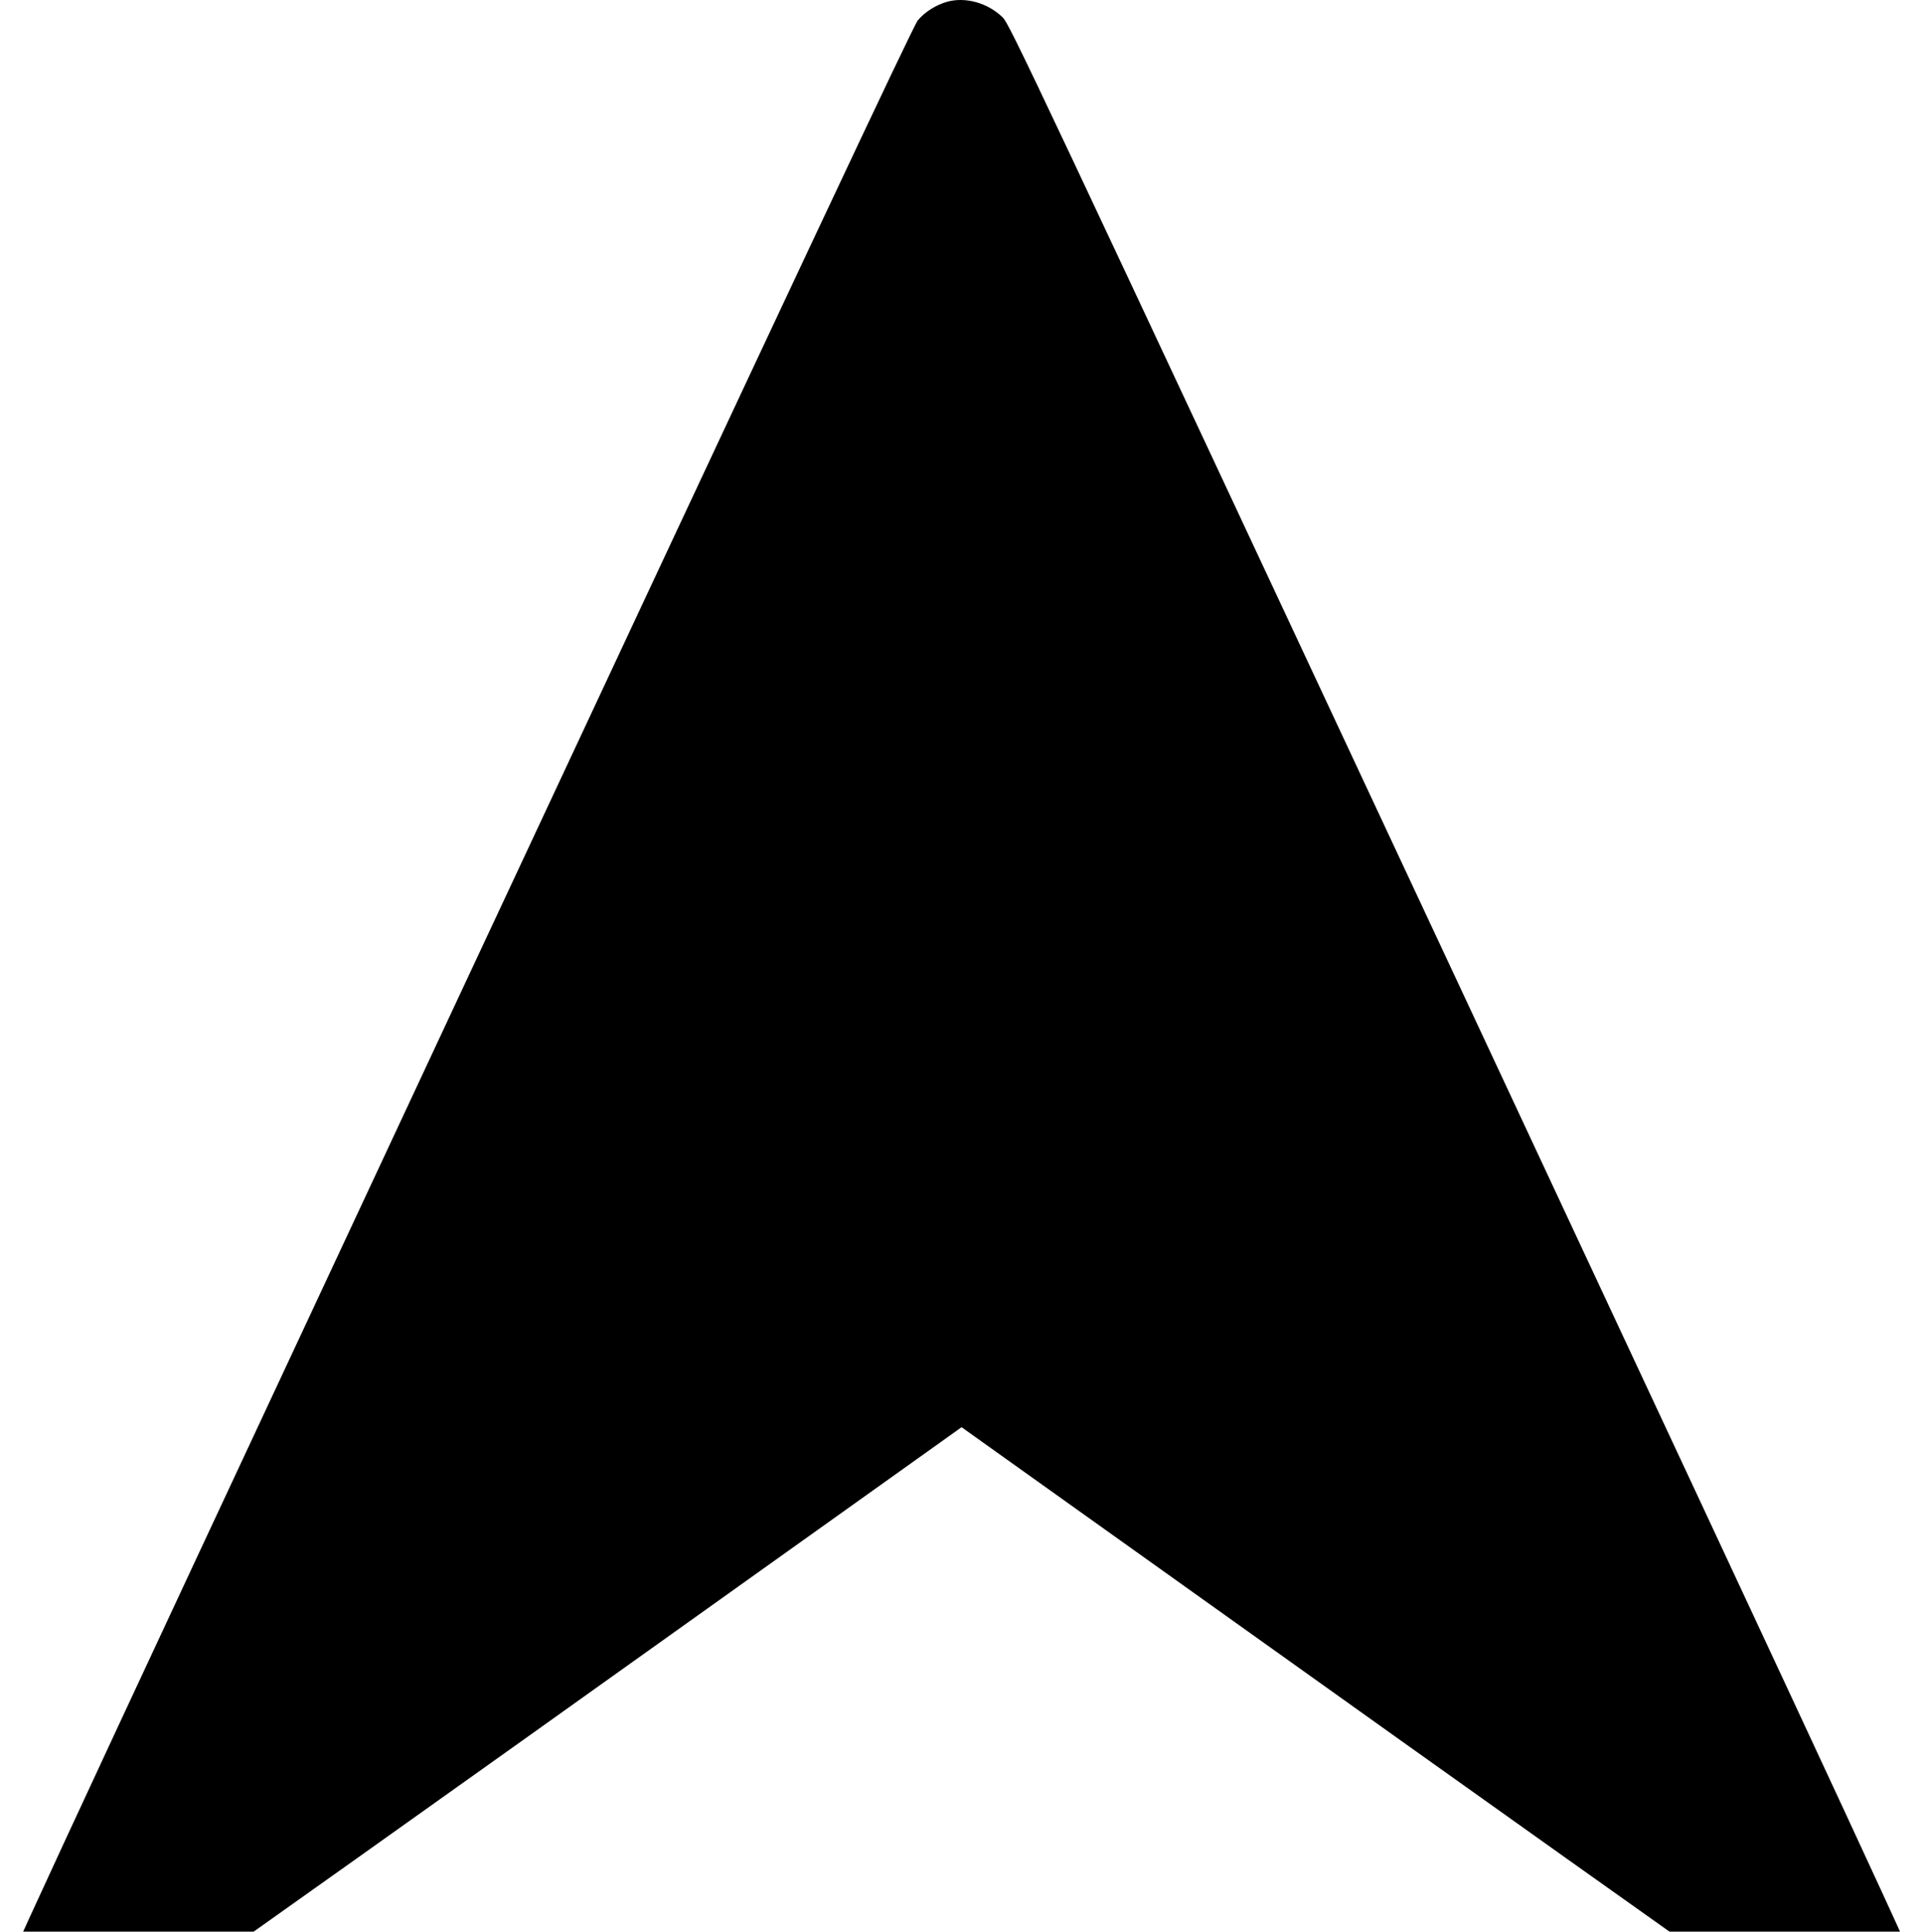 <?xml version="1.0" encoding="utf-8"?>
<!-- Generator: Adobe Illustrator 28.0.0, SVG Export Plug-In . SVG Version: 6.00 Build 0)  -->
<svg version="1.1" id="Calque_1" xmlns="http://www.w3.org/2000/svg" xmlns:xlink="http://www.w3.org/1999/xlink" x="0px" y="0px"
	 viewBox="0 0 1216.6 1222.2" style="enable-background:new 0 0 1216.6 1222.2;" xml:space="preserve">
<g transform="translate(0,1280) scale(0.1,-0.1)">
	<path d="M5993.3,12789.2c-70.4-19.3-144.5-66.1-187.3-119c-28.5-34.6-747.3-1563.4-2918.9-6210C107.1,510.6,7.2,293.9,1.5,228.8
		c-14.3-176,72.3-331.6,225.3-409.9c56.1-27.5,70.4-30.5,152.1-30.5c75.1,1,98.9,5.1,142.6,26.4
		c28.5,13.2,1292.1,909.4,2807.6,1989.6l2754.4,1965.2L8838,1804.4C10353.5,724.2,11617.1-172,11645.6-186.2
		c44.7-21.4,66.6-25.4,142.6-25.4c81.8,0,96,3.1,152.1,30.5c34.2,17.3,81.8,50.9,105.5,73.2c83.7,80.4,133.1,226.8,117.9,353
		c-5.7,51.9-364.1,824.9-2890.3,6230.3c-2758.2,5900.8-2886.5,6173.4-2930.3,6215.1C6248.1,12782,6109.3,12820.7,5993.3,12789.2z"/>
</g>
</svg>

